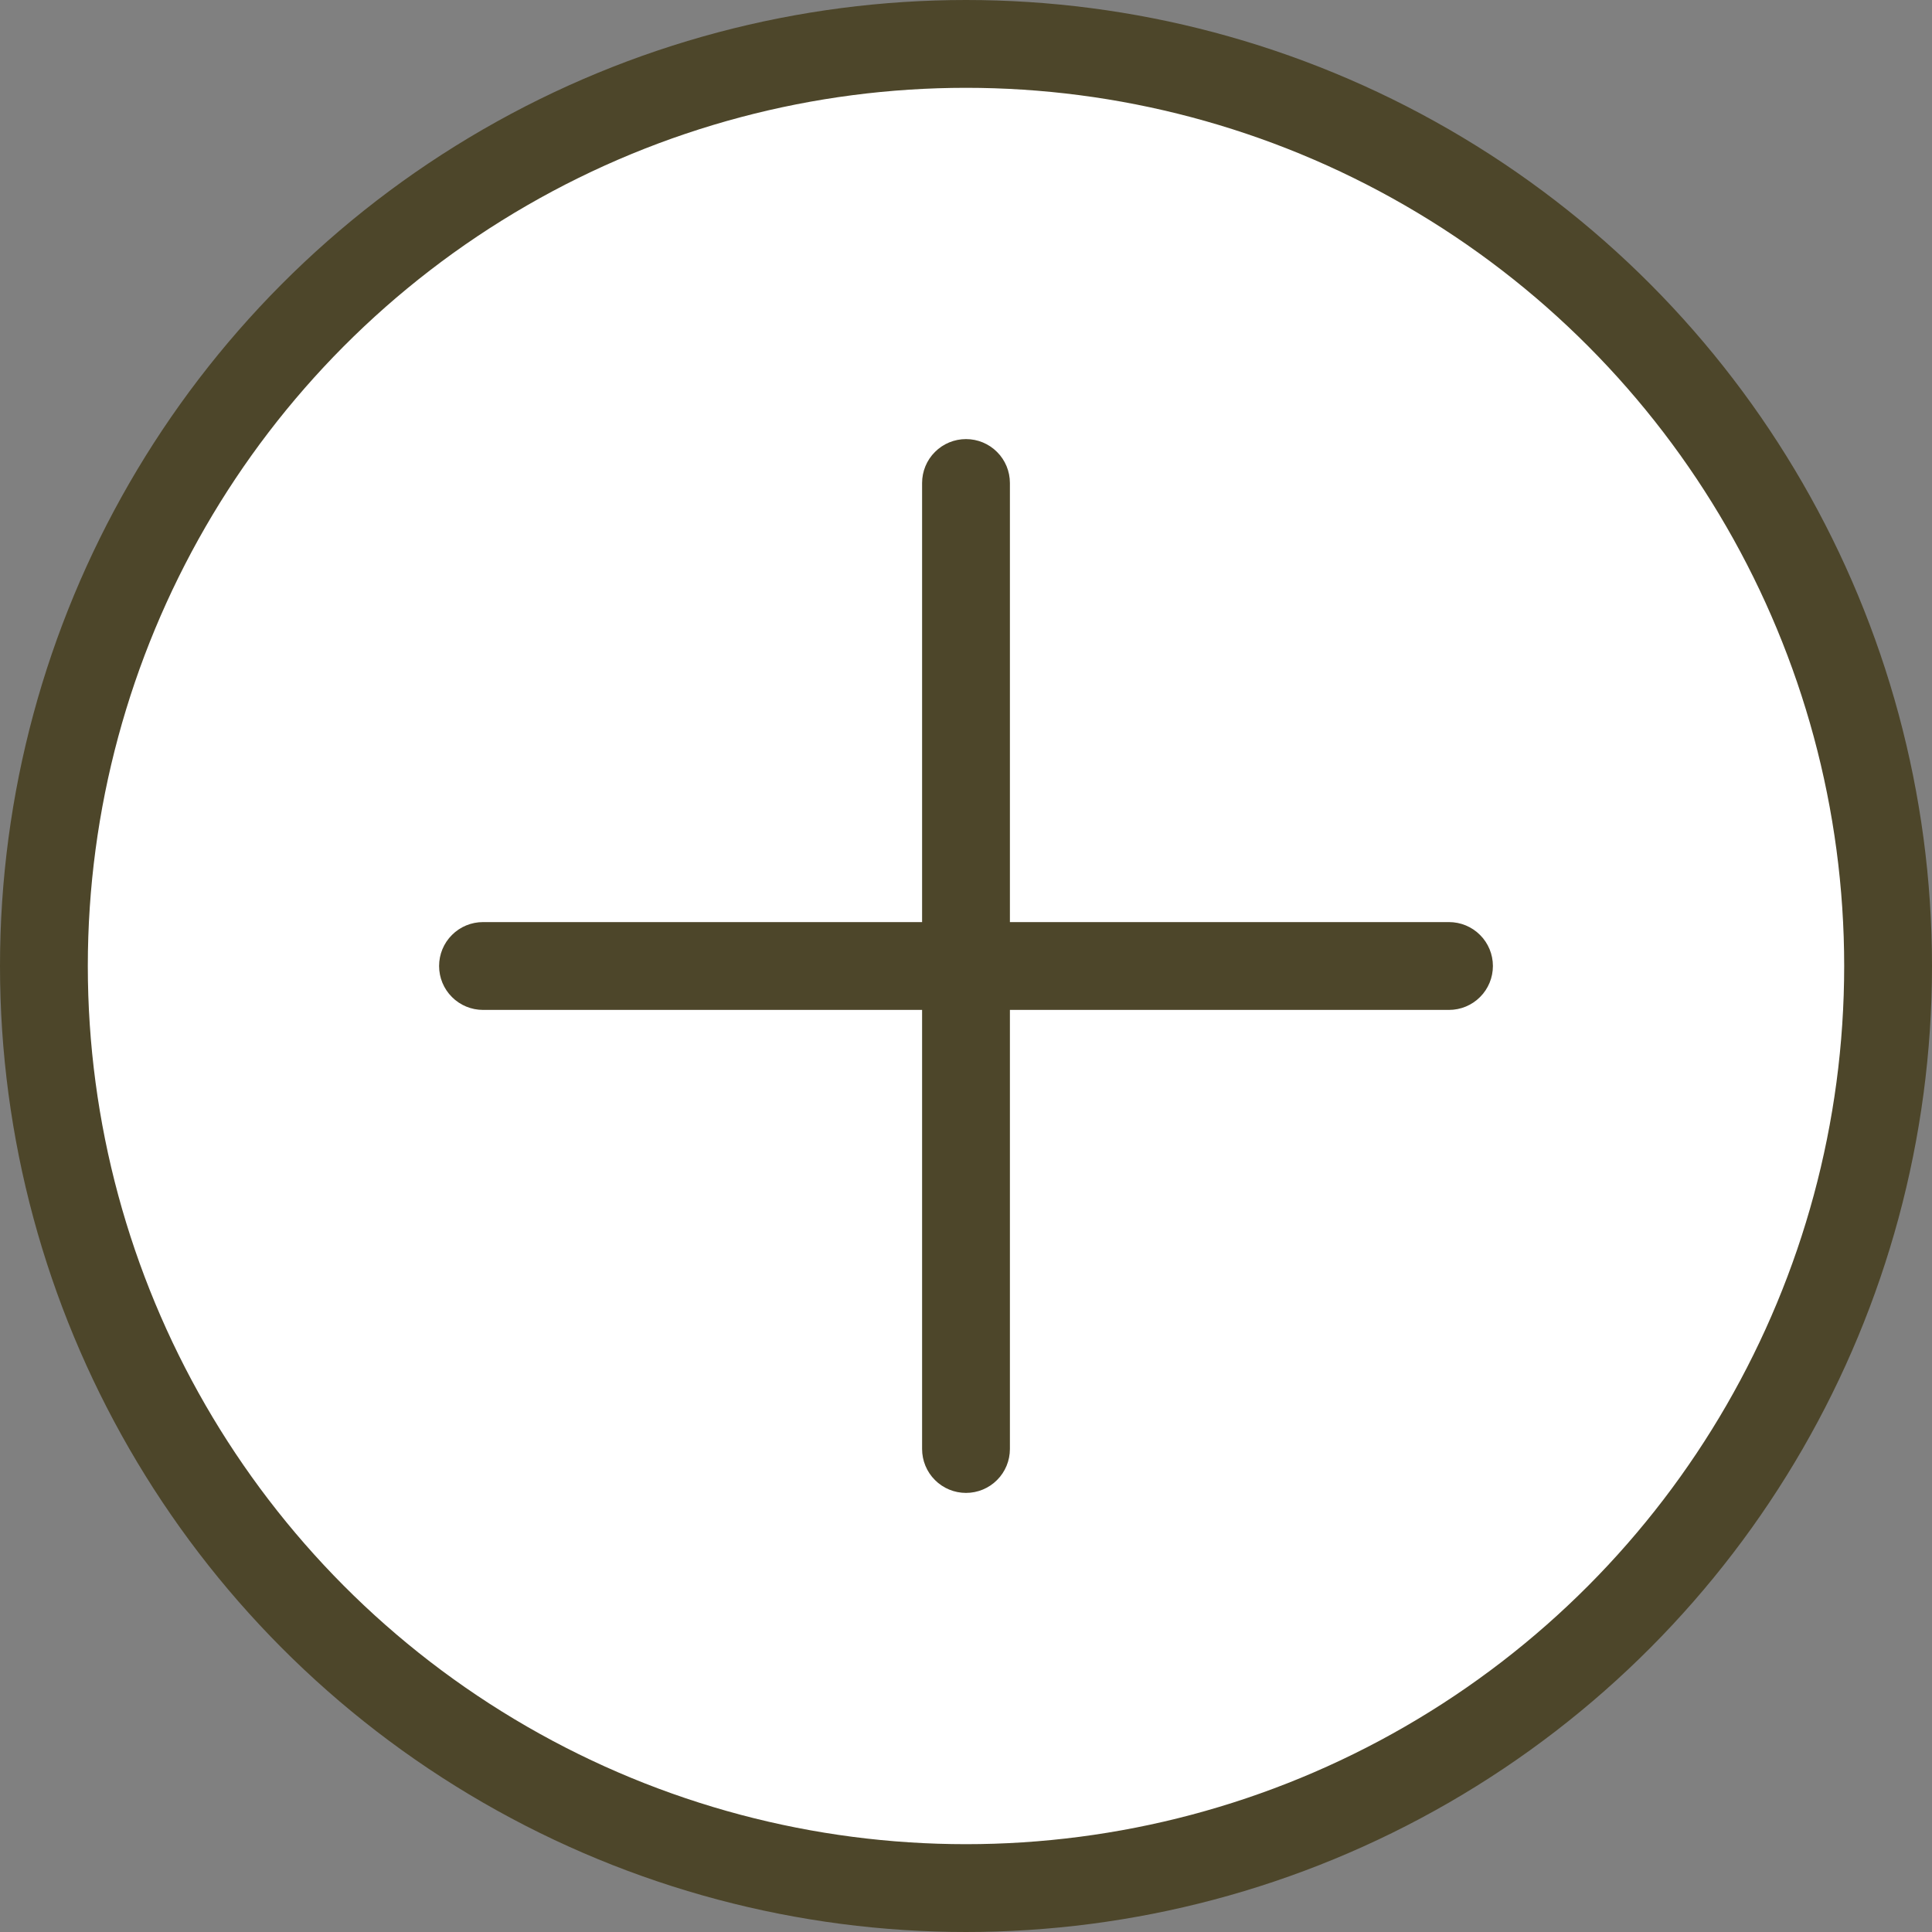<svg width="44" height="44" viewBox="0 0 44 44" fill="none" xmlns="http://www.w3.org/2000/svg">
<rect x="0" y="0" width="44" height="44" fill="#808080" stroke="none"/>
<circle cx="22" cy="22" r="21" fill="white" stroke="#4D462A" stroke-width="2"/>
<g clip-path="url(#clip0_212_3164)">
<path d="M33 21H23V11C23 10.735 22.895 10.48 22.707 10.293C22.52 10.105 22.265 10 22 10V10C21.735 10 21.48 10.105 21.293 10.293C21.105 10.48 21 10.735 21 11V21H11C10.735 21 10.48 21.105 10.293 21.293C10.105 21.48 10 21.735 10 22V22C10 22.265 10.105 22.52 10.293 22.707C10.48 22.895 10.735 23 11 23H21V33C21 33.265 21.105 33.52 21.293 33.707C21.48 33.895 21.735 34 22 34C22.265 34 22.52 33.895 22.707 33.707C22.895 33.52 23 33.265 23 33V23H33C33.265 23 33.52 22.895 33.707 22.707C33.895 22.52 34 22.265 34 22C34 21.735 33.895 21.48 33.707 21.293C33.52 21.105 33.265 21 33 21Z" fill="#4D462A"/>
</g>
<defs>
<clipPath id="clip0_212_3164">
<rect width="24" height="24" fill="white" transform="translate(10 10)"/>
</clipPath>
</defs>
</svg>
